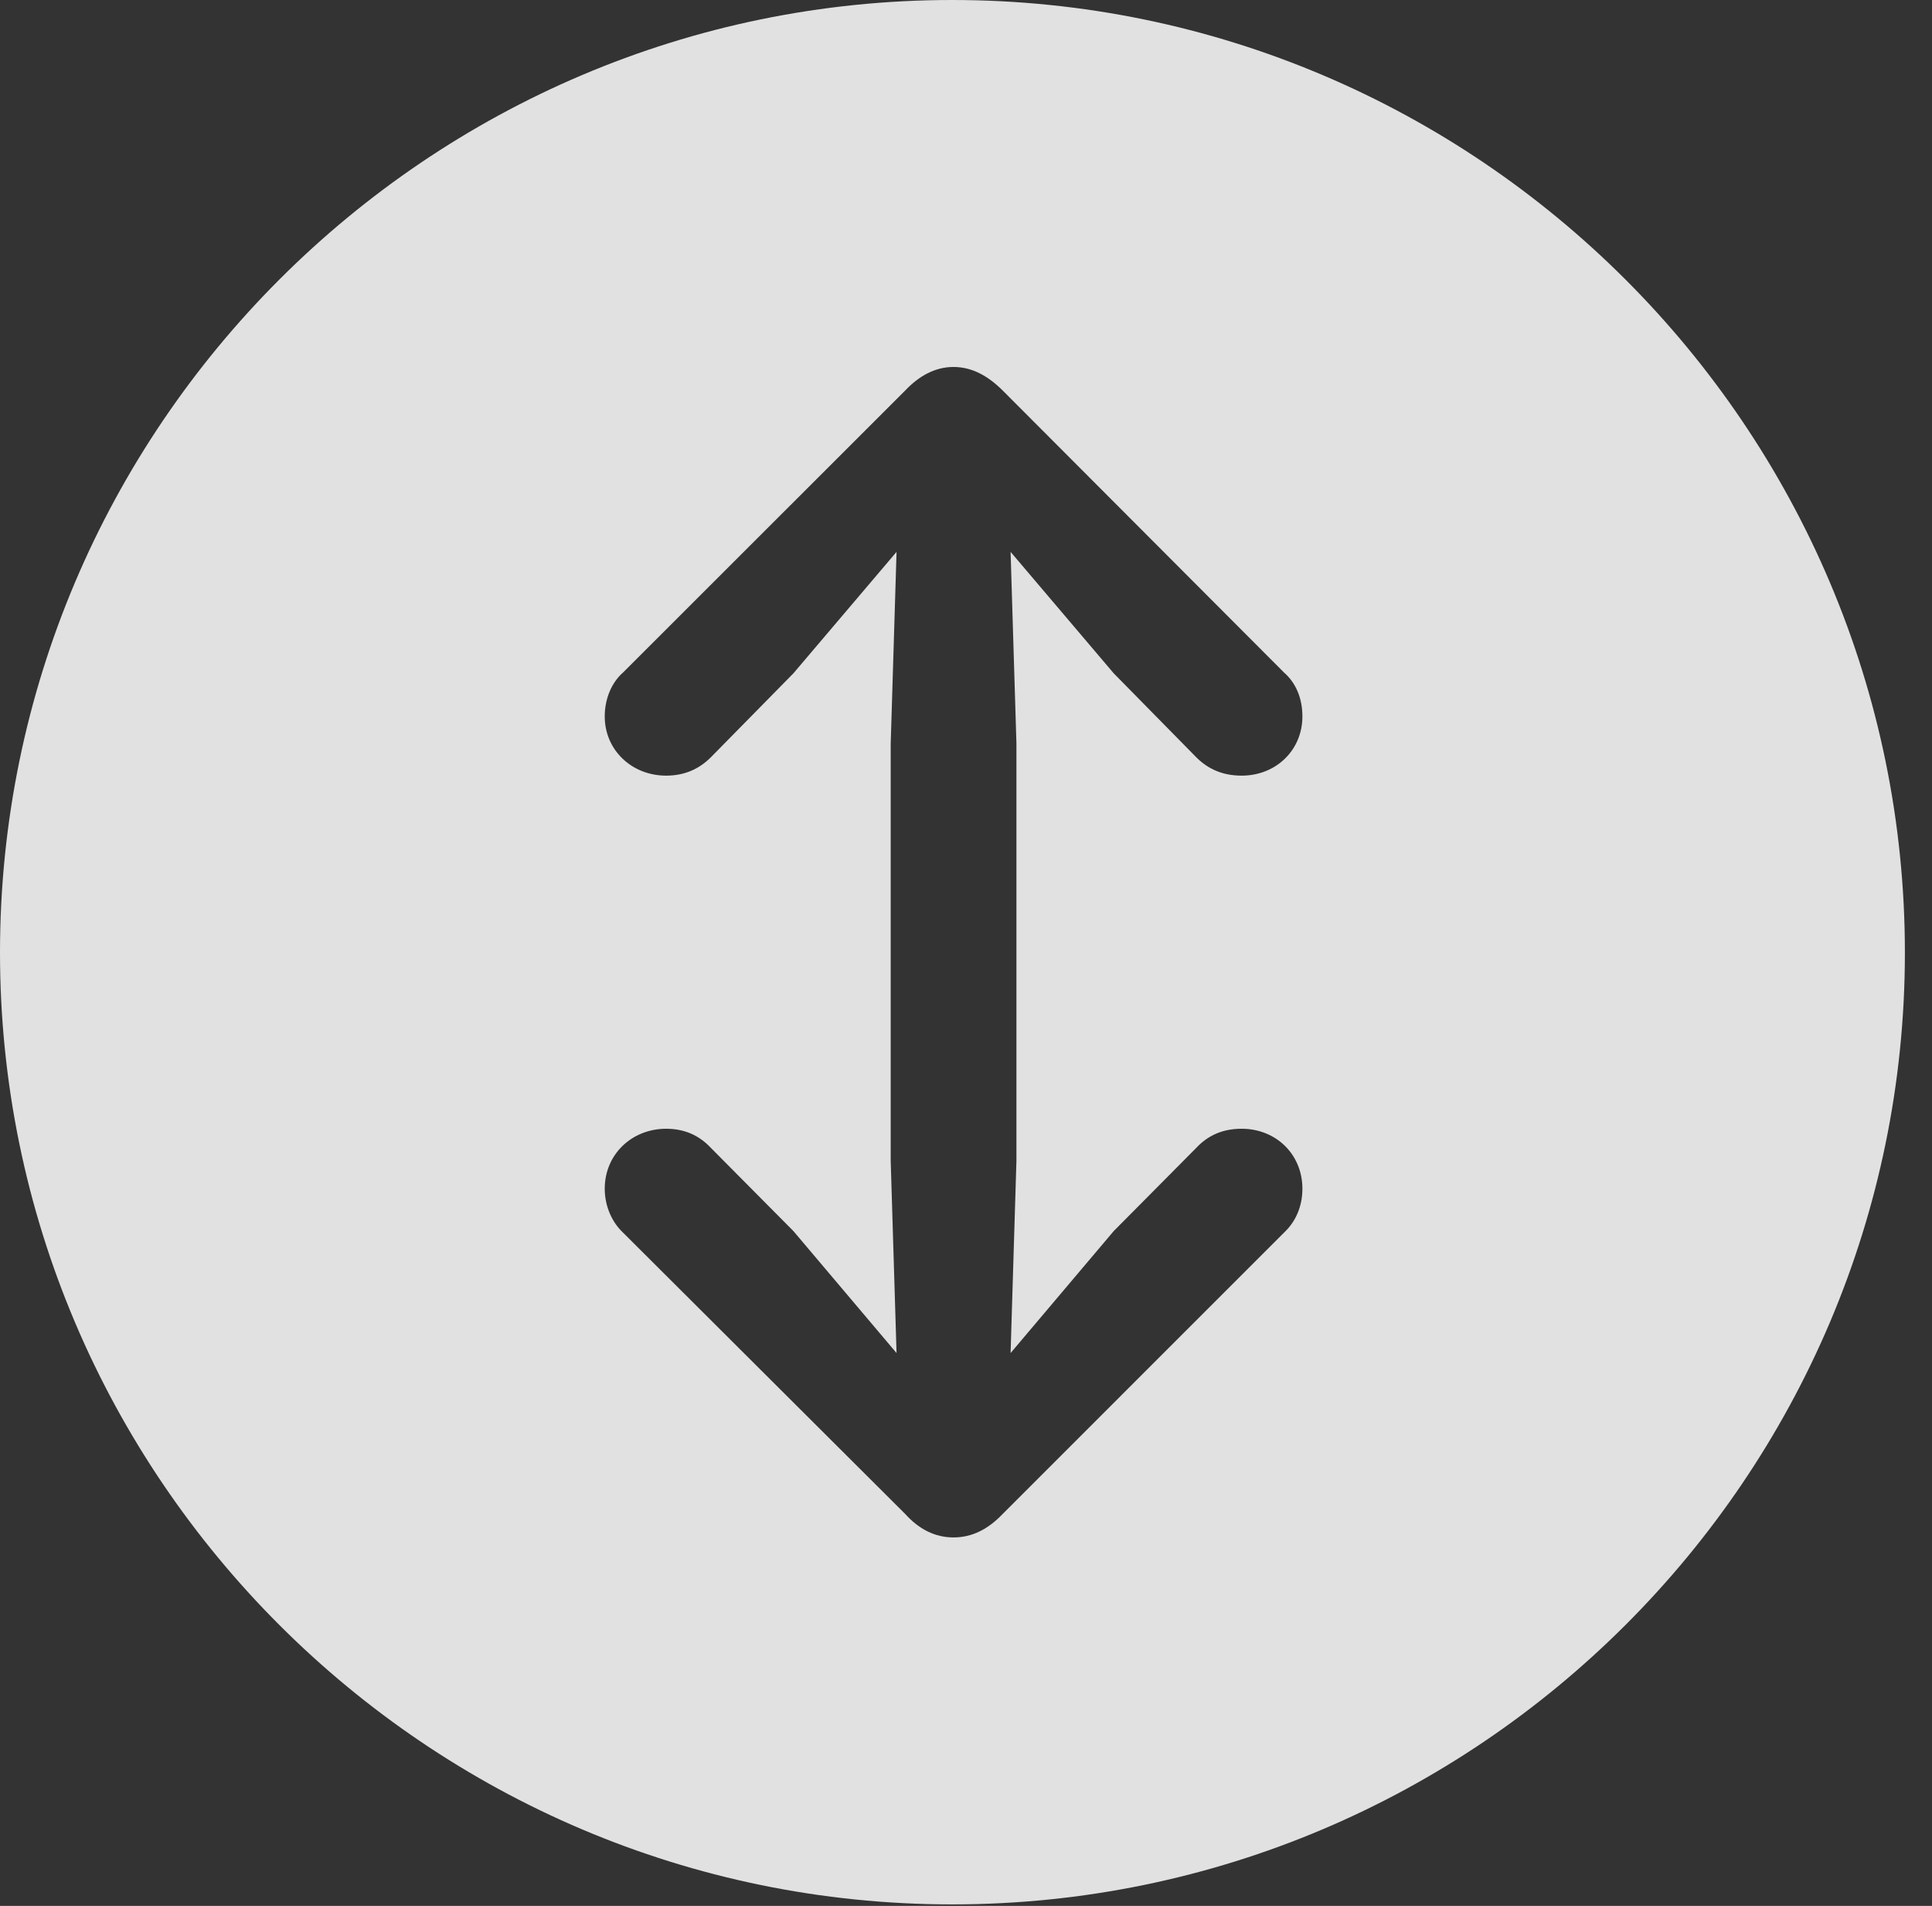 <?xml version="1.0" encoding="UTF-8"?>
<!--Generator: Apple Native CoreSVG 341-->
<!DOCTYPE svg
PUBLIC "-//W3C//DTD SVG 1.1//EN"
       "http://www.w3.org/Graphics/SVG/1.1/DTD/svg11.dtd">
<svg version="1.1" xmlns="http://www.w3.org/2000/svg" xmlns:xlink="http://www.w3.org/1999/xlink" viewBox="0 0 25.801 25.459">
 <rect x="0" y="0" width="25.801" height="25.459" fill="#333333" stroke="none"/>
 <g>
  <rect height="25.459" opacity="0" width="25.801" x="0" y="0"/>
  <path d="M25.439 12.725C25.439 19.727 19.727 25.439 12.715 25.439C5.713 25.439 0 19.727 0 12.725C0 5.713 5.713 0 12.715 0C19.727 0 25.439 5.713 25.439 12.725ZM12.09 5.215L8.32 8.984C8.174 9.111 8.076 9.326 8.076 9.57C8.076 10.02 8.438 10.361 8.896 10.361C9.141 10.361 9.336 10.273 9.492 10.117L10.596 8.994L11.973 7.372L11.895 9.932L11.895 15.508L11.973 18.074L10.596 16.445L9.492 15.332C9.336 15.166 9.141 15.078 8.896 15.078C8.438 15.078 8.076 15.42 8.076 15.879C8.076 16.113 8.174 16.328 8.32 16.465L12.09 20.225C12.275 20.43 12.49 20.537 12.734 20.537C12.979 20.537 13.193 20.43 13.389 20.225L17.148 16.465C17.305 16.318 17.393 16.113 17.393 15.879C17.393 15.42 17.041 15.078 16.582 15.078C16.328 15.078 16.133 15.166 15.977 15.332L14.873 16.445L13.496 18.074L13.574 15.508L13.574 9.932L13.496 7.372L14.873 8.994L15.977 10.117C16.133 10.273 16.328 10.361 16.582 10.361C17.041 10.361 17.393 10.02 17.393 9.57C17.393 9.326 17.305 9.121 17.148 8.984L13.389 5.215C13.193 5.02 12.979 4.902 12.734 4.902C12.49 4.902 12.275 5.02 12.09 5.215Z" fill="white" fill-opacity="0.85"/>
 </g>
</svg>
